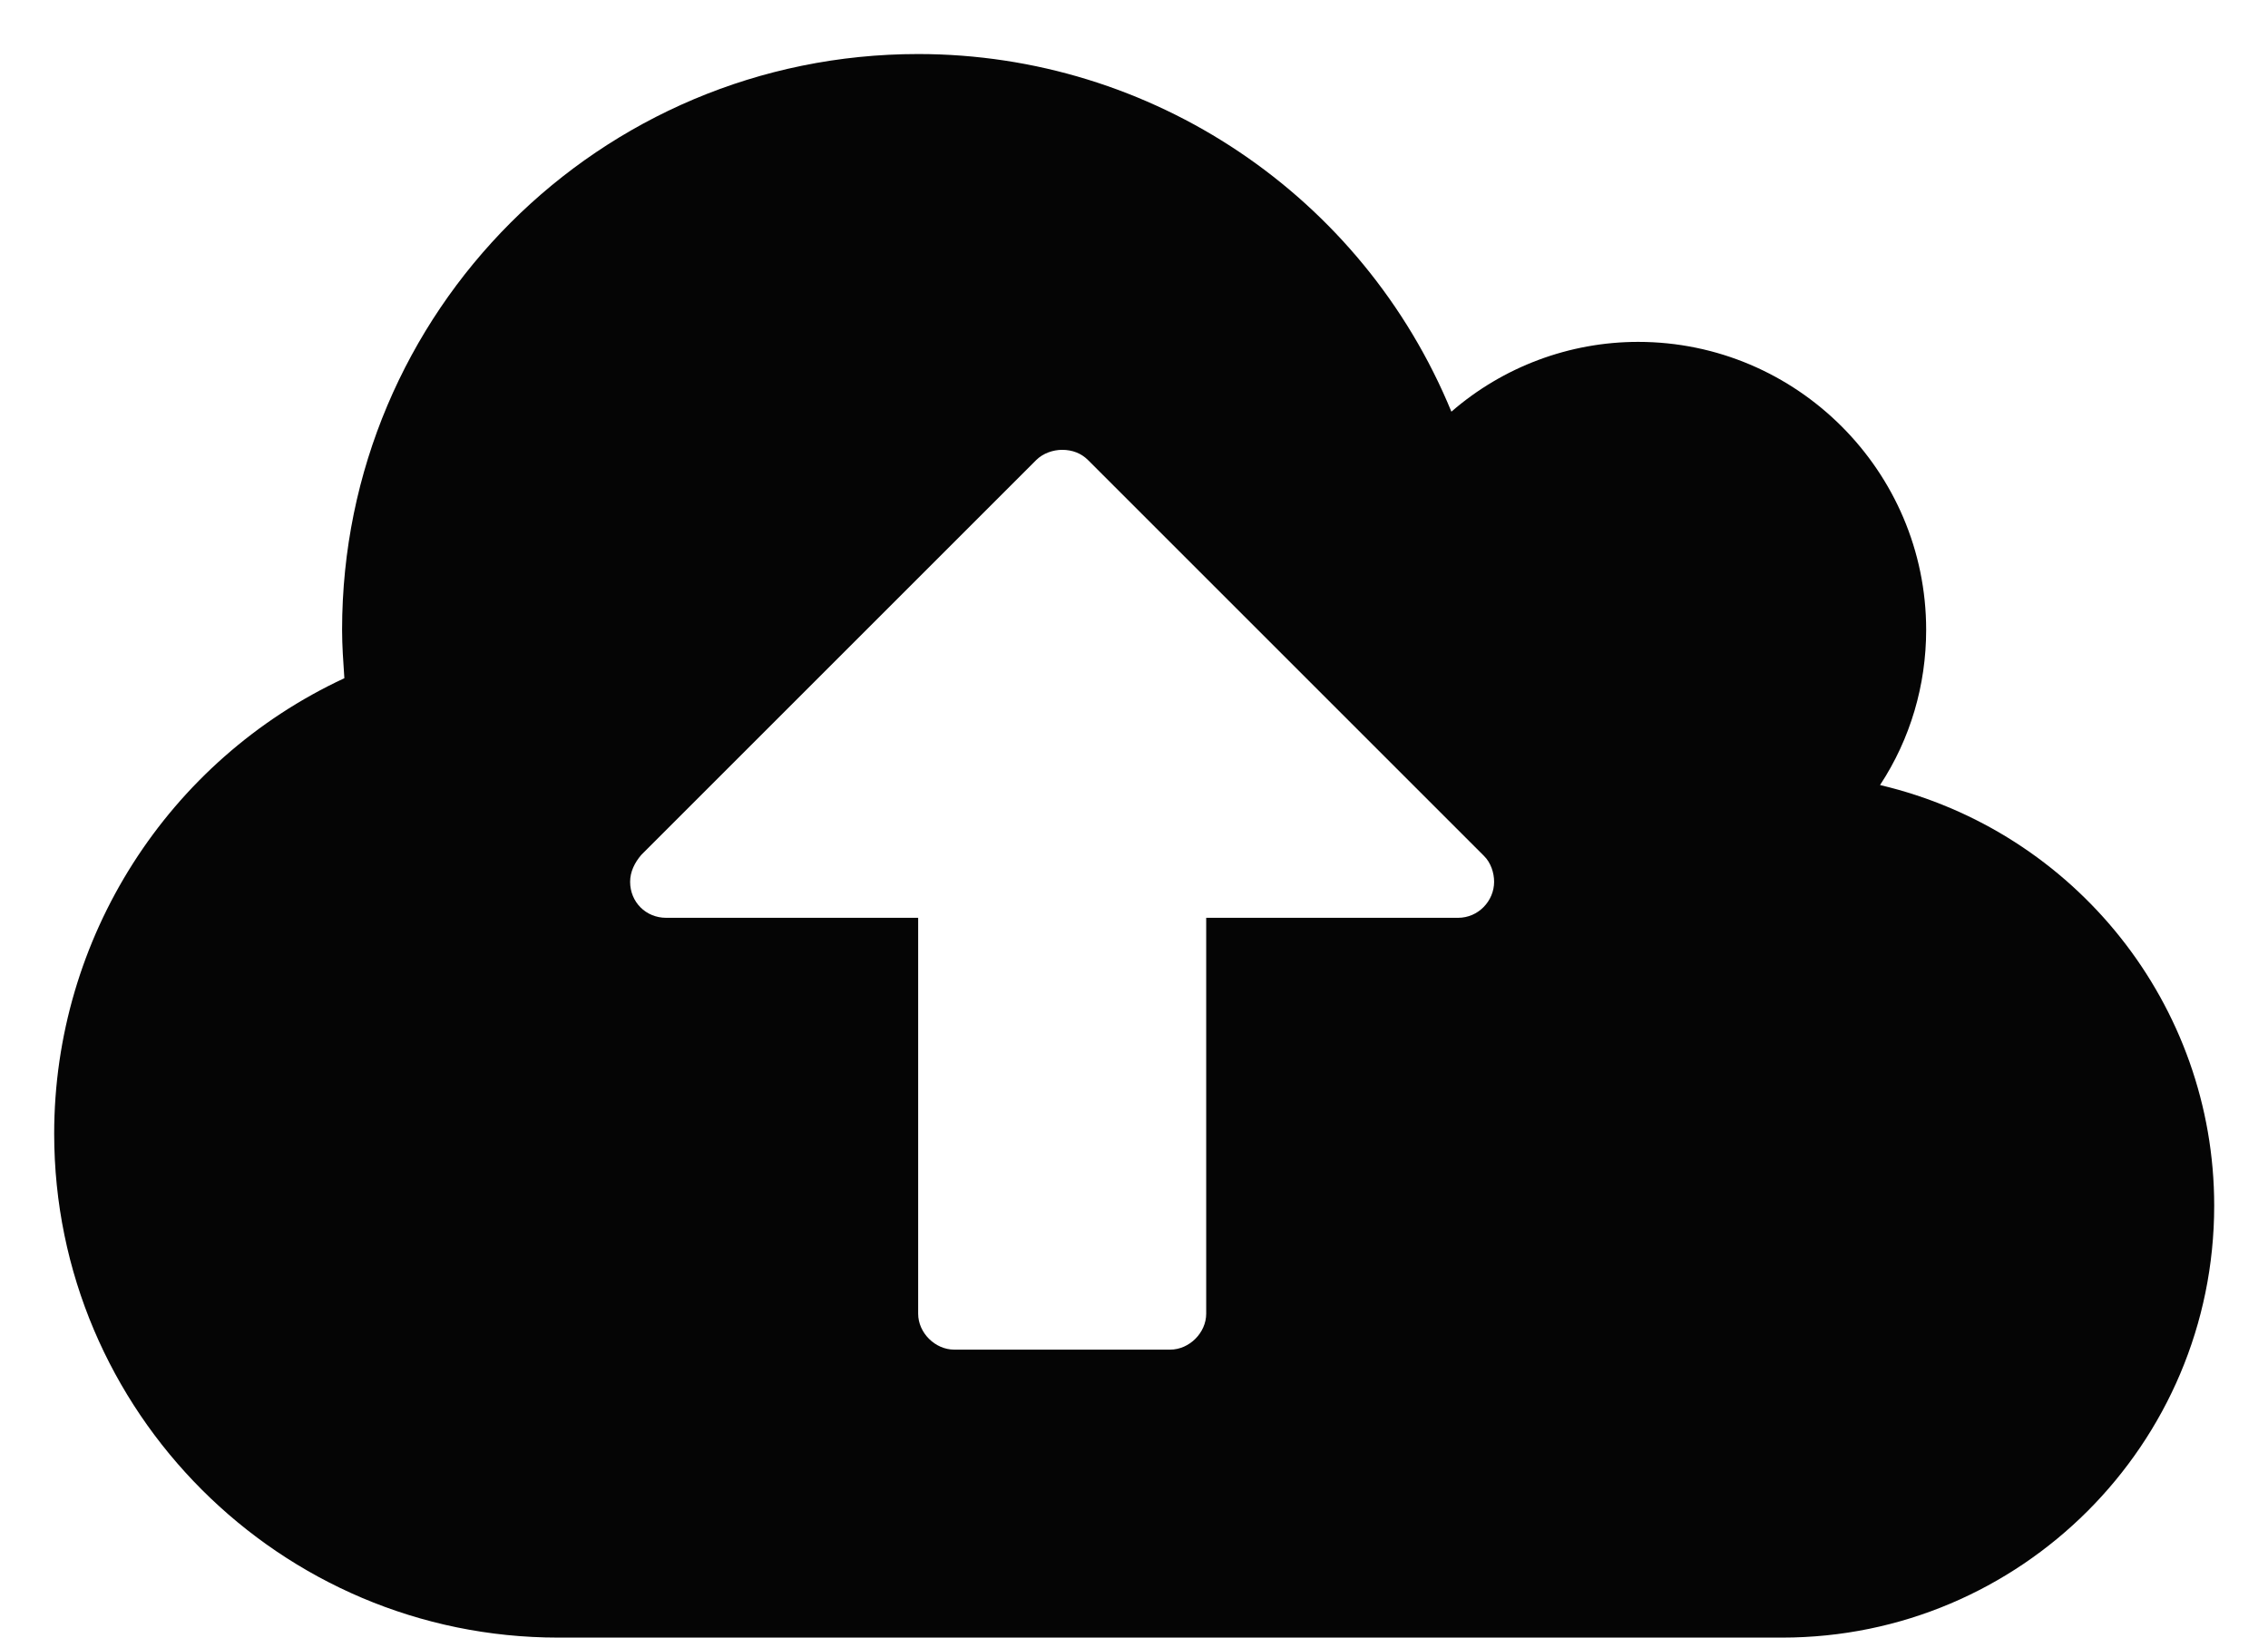 <svg width="18" height="13" viewBox="0 0 18 13" fill="none" xmlns="http://www.w3.org/2000/svg">
<path d="M11.858 7C11.858 7.152 11.733 7.286 11.572 7.286H9.573V10.429C9.573 10.58 9.439 10.714 9.287 10.714H7.573C7.421 10.714 7.287 10.58 7.287 10.429V7.286H5.287C5.126 7.286 5.001 7.161 5.001 7C5.001 6.92 5.037 6.848 5.09 6.786L8.224 3.652C8.278 3.598 8.358 3.571 8.43 3.571C8.51 3.571 8.581 3.598 8.635 3.652L11.778 6.795C11.832 6.848 11.858 6.929 11.858 7ZM17.573 9.571C17.573 7.982 16.474 6.598 14.921 6.232C15.162 5.866 15.287 5.438 15.287 5C15.287 3.741 14.26 2.714 13.001 2.714C12.457 2.714 11.93 2.911 11.519 3.268C10.814 1.554 9.144 0.429 7.287 0.429C4.76 0.429 2.715 2.473 2.715 5C2.715 5.125 2.724 5.25 2.733 5.384C1.331 6.036 0.43 7.446 0.43 9C0.43 11.205 2.224 13 4.43 13H14.144C16.037 13 17.573 11.464 17.573 9.571Z" fill="#050505"/>
</svg>
